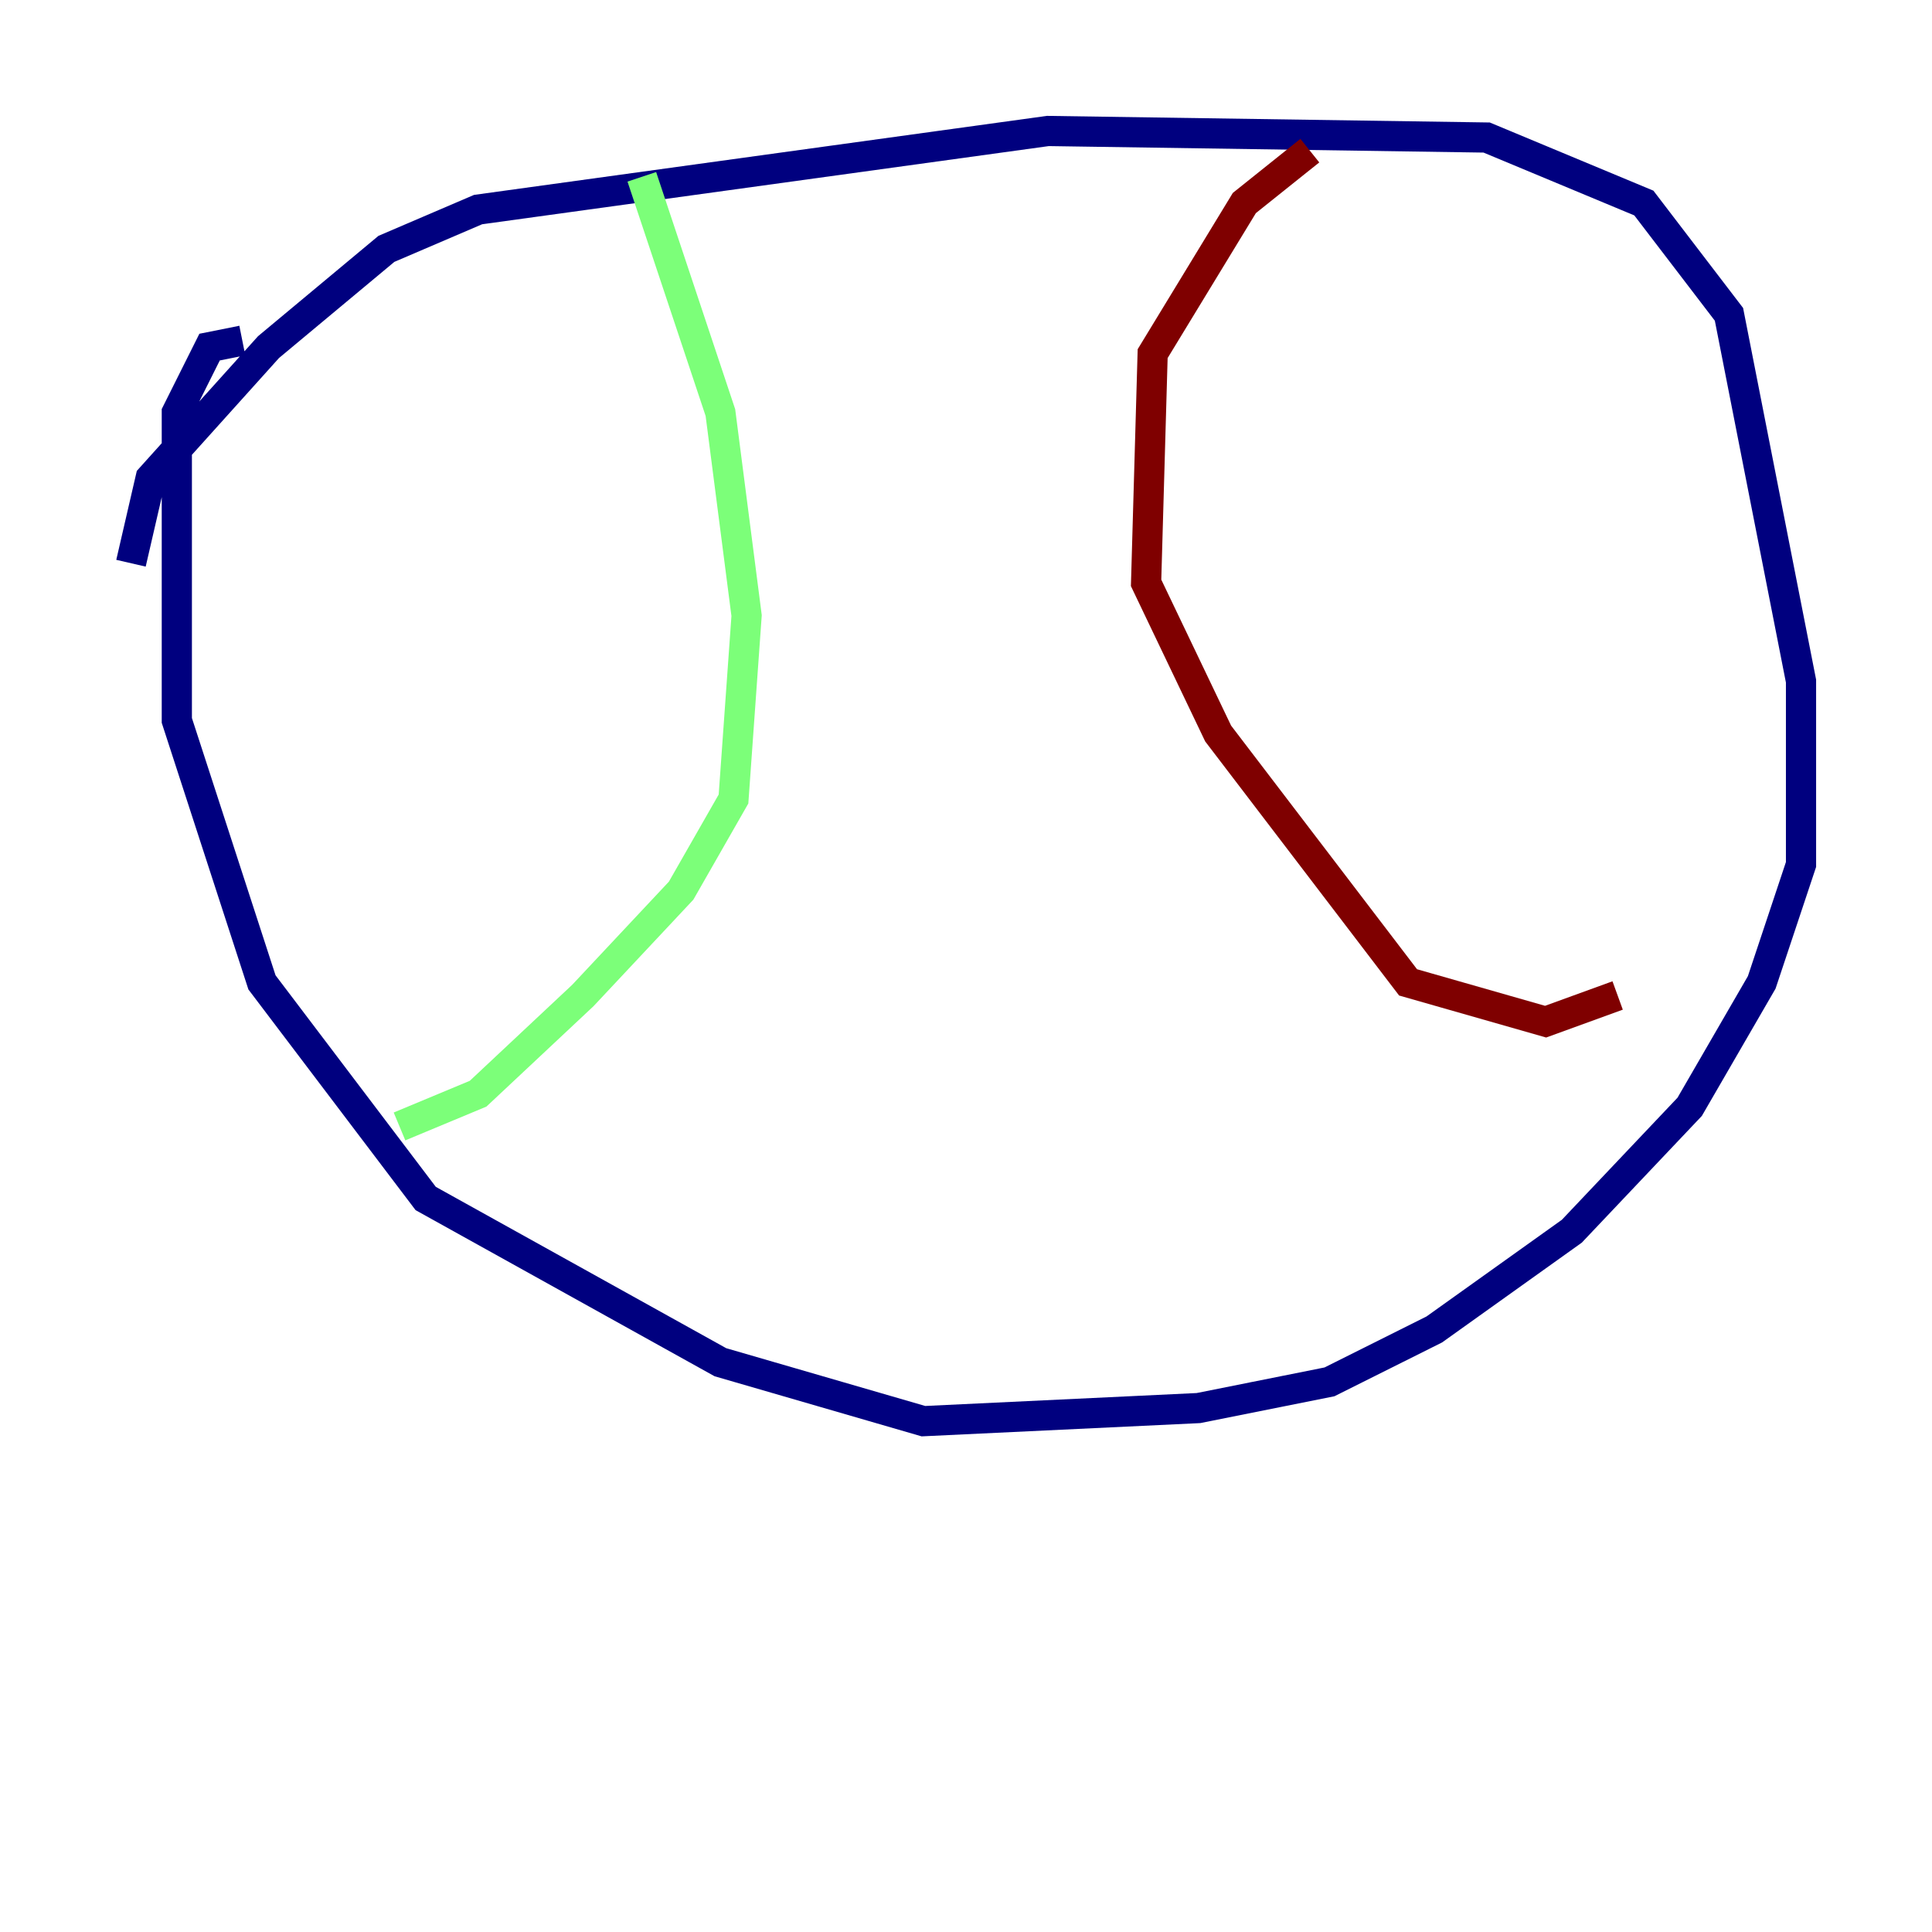 <?xml version="1.0" encoding="utf-8" ?>
<svg baseProfile="tiny" height="128" version="1.2" viewBox="0,0,128,128" width="128" xmlns="http://www.w3.org/2000/svg" xmlns:ev="http://www.w3.org/2001/xml-events" xmlns:xlink="http://www.w3.org/1999/xlink"><defs /><polyline fill="none" points="8.678,37.315 9.98,31.675 17.79,22.997 25.6,16.488 31.675,13.885 69.424,8.678 98.495,9.112 108.909,13.451 114.549,20.827 119.322,45.125 119.322,57.275 116.719,65.085 111.946,73.329 104.136,81.573 95.024,88.081 88.081,91.552 79.403,93.288 61.18,94.156 47.729,90.251 28.203,79.403 17.356,65.085 11.715,47.729 11.715,27.336 13.885,22.997 16.054,22.563" stroke="#00007f" stroke-width="2" /><polyline fill="none" points="42.522,11.715 47.729,27.336 49.464,40.786 48.597,52.936 45.125,59.01 38.617,65.953 31.675,72.461 26.468,74.63" stroke="#7cff79" stroke-width="2" /><polyline fill="none" points="86.78,9.98 82.441,13.451 76.366,23.43 75.932,38.617 80.705,48.597 93.288,65.085 102.4,67.688 107.173,65.953" stroke="#7f0000" stroke-width="2" /></svg>